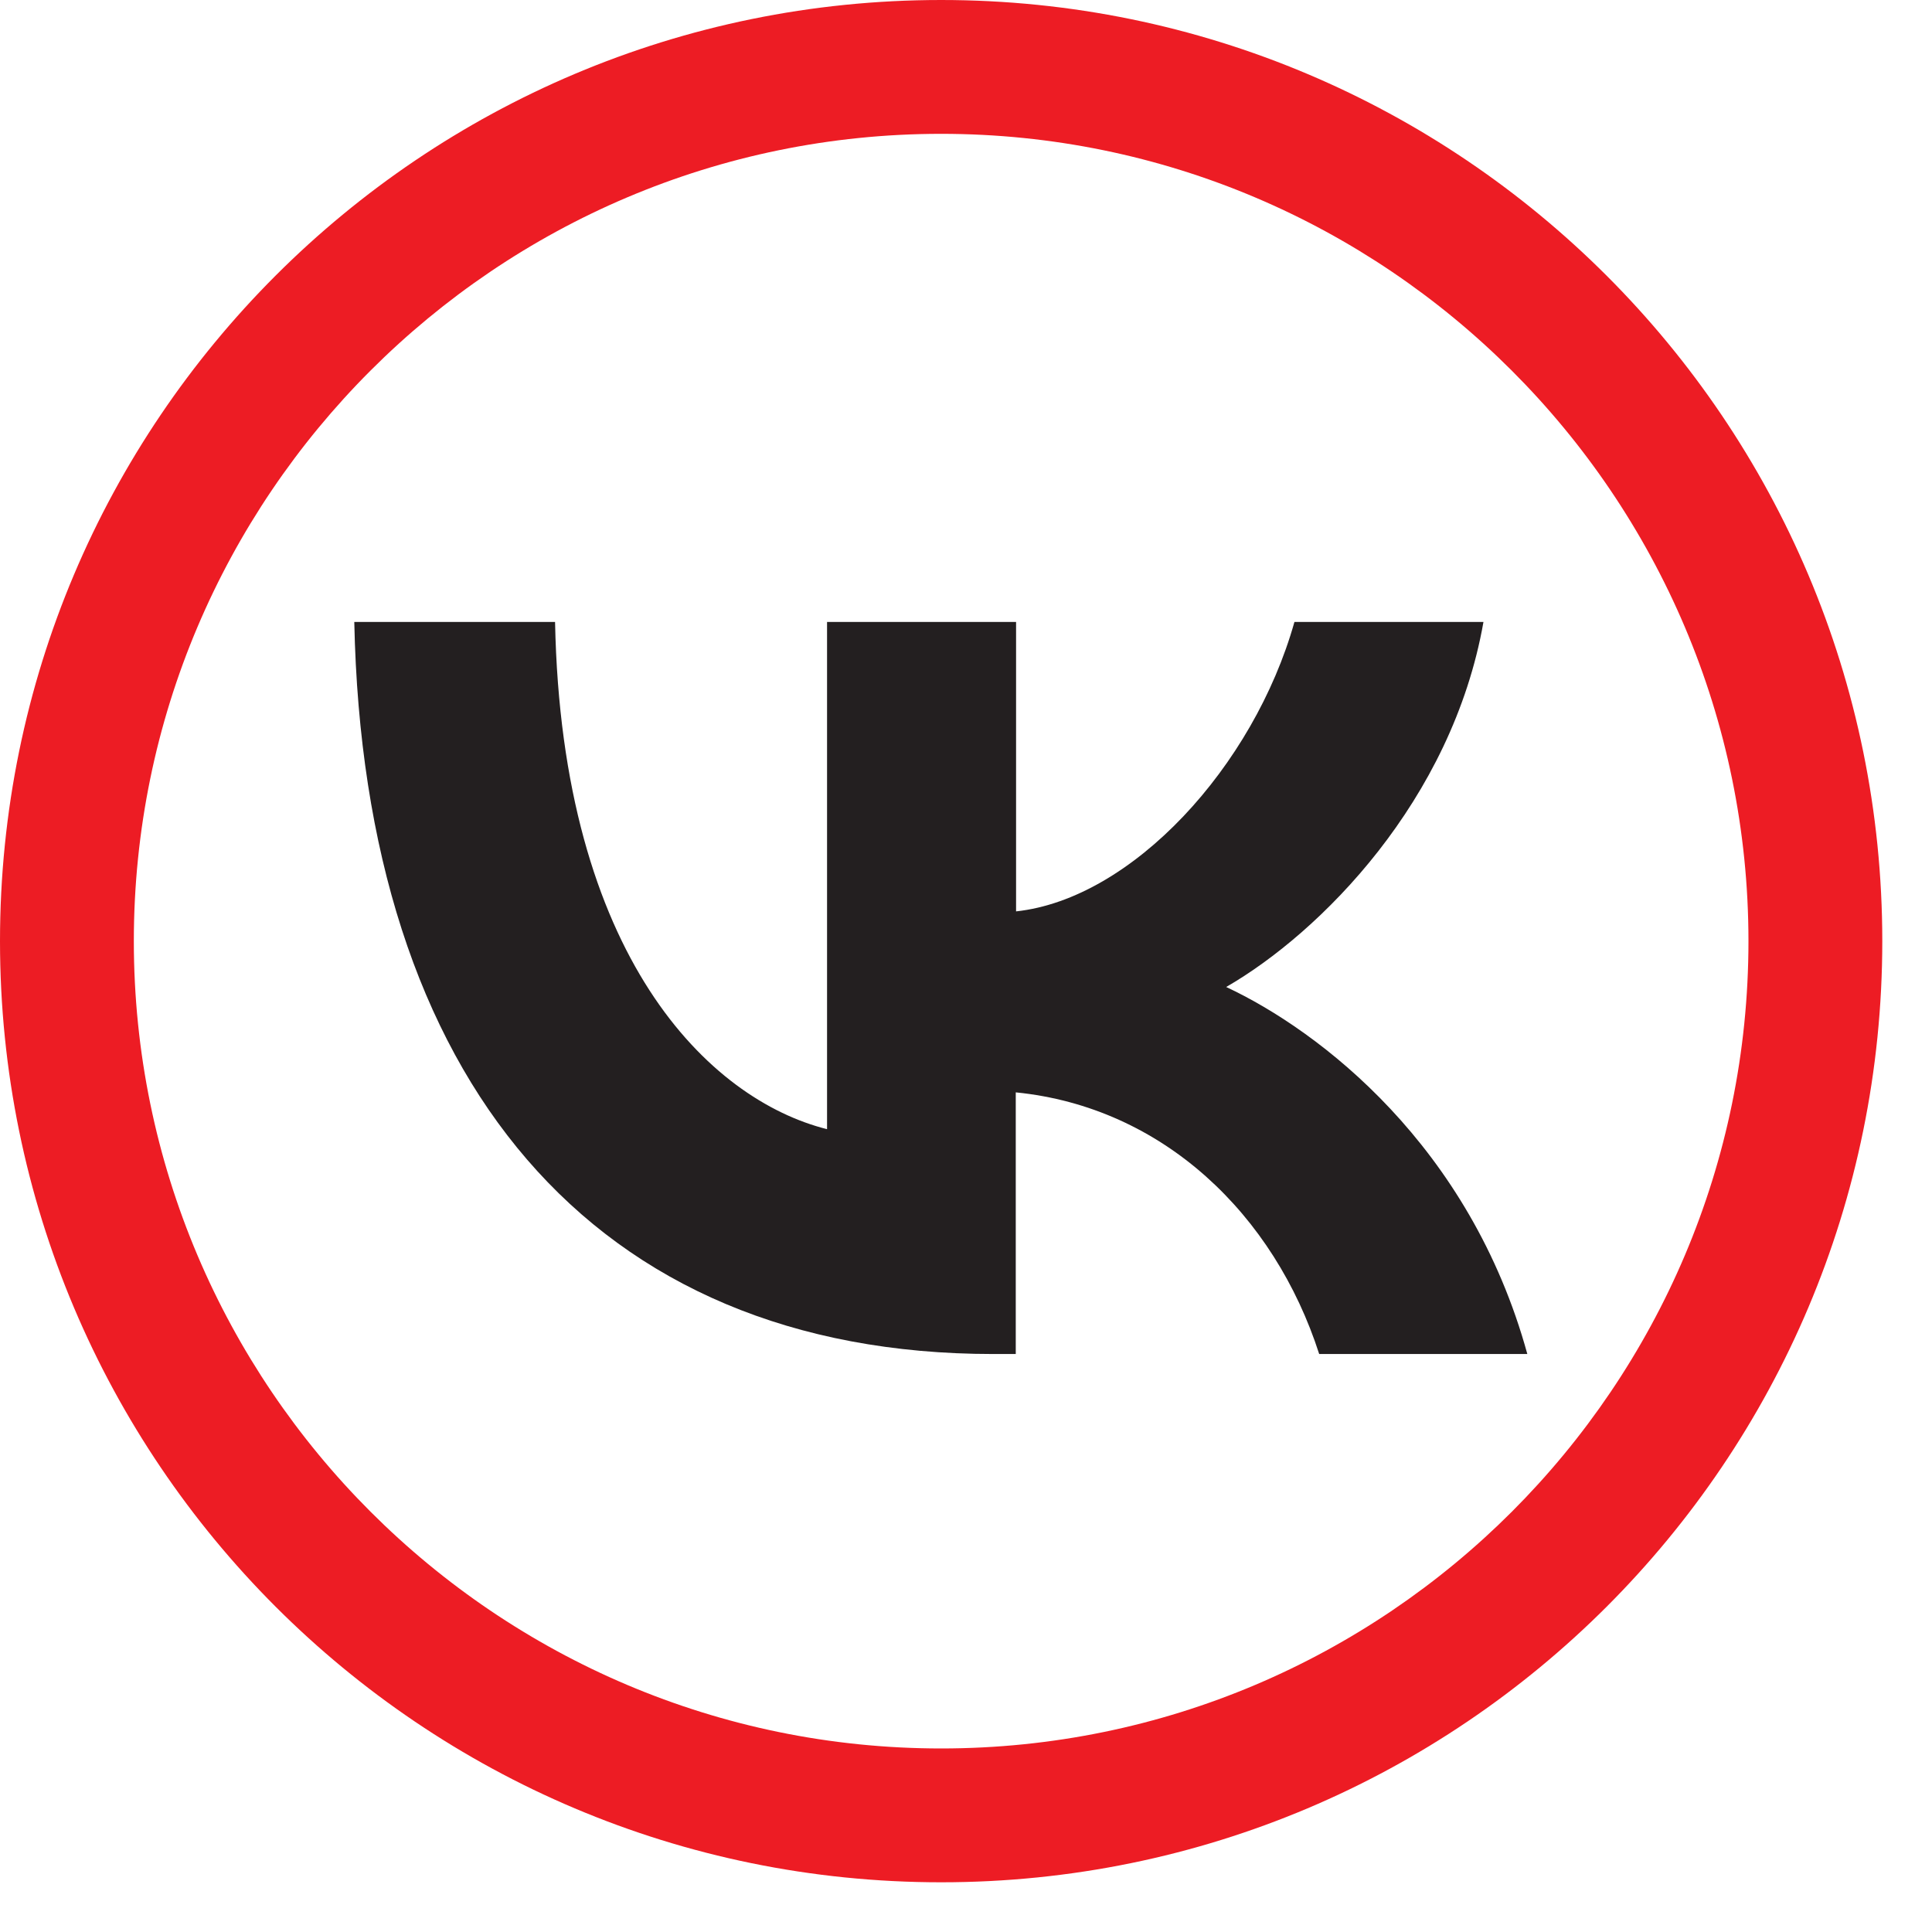 <svg width="37" height="37" viewBox="0 0 37 37" fill="none" xmlns="http://www.w3.org/2000/svg">
<path d="M18.024 2.563C26.546 2.563 33.485 9.496 33.485 18.024C33.485 26.552 26.552 33.485 18.024 33.485C9.496 33.485 2.563 26.546 2.563 18.024C2.563 9.502 9.496 2.563 18.024 2.563ZM18.024 0C8.067 0 0 8.067 0 18.024C0 27.981 8.067 36.048 18.024 36.048C27.981 36.048 36.048 27.981 36.048 18.024C36.048 8.067 27.975 0 18.024 0Z" fill="#ED1C24"/>
<path fill-rule="evenodd" clip-rule="evenodd" d="M19.023 25.931C11.347 25.931 6.965 20.67 6.785 11.911H10.63C10.758 18.338 13.59 21.061 15.839 21.625V11.911H19.459V17.454C21.676 17.216 24.008 14.686 24.79 11.911H28.41C27.808 15.333 25.284 17.864 23.483 18.902C25.277 19.741 28.154 21.945 29.25 25.931H25.264C24.406 23.265 22.278 21.202 19.453 20.92V25.931H19.017H19.023Z" fill="#231F20"/>
</svg>
